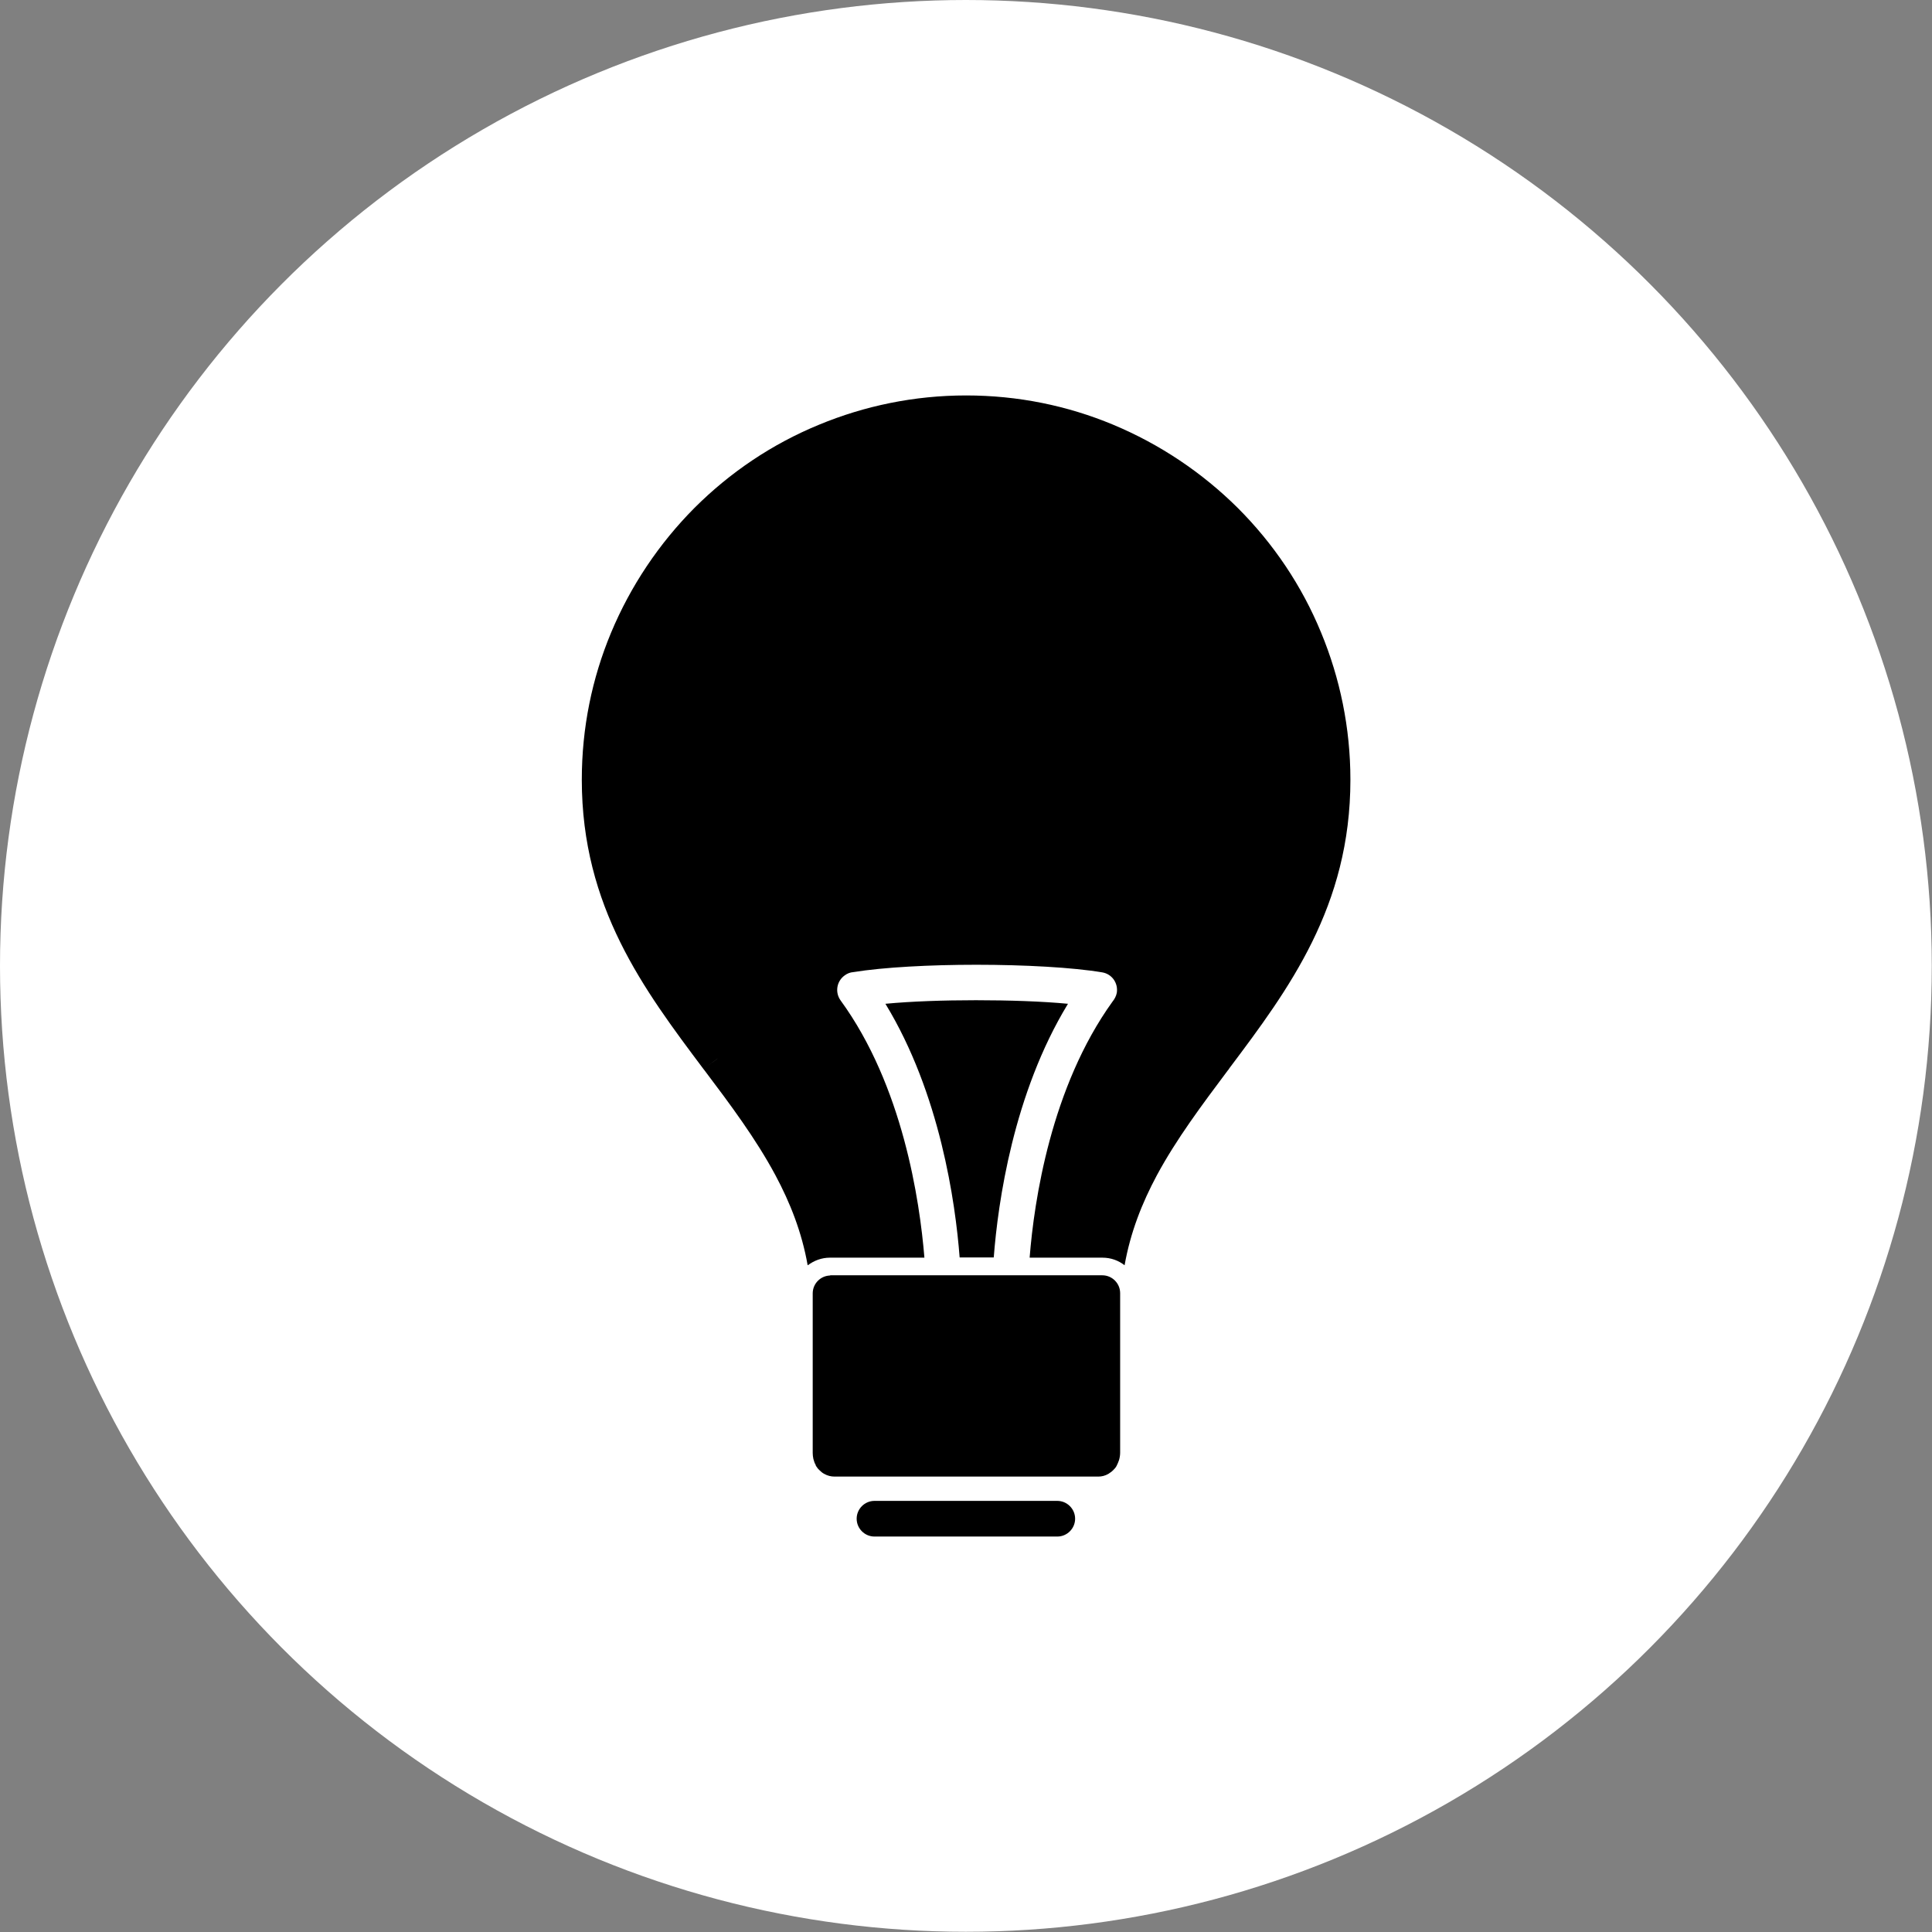 <svg xmlns="http://www.w3.org/2000/svg" xml:space="preserve" width="8.667in" height="8.667in" style="shape-rendering:geometricPrecision; text-rendering:geometricPrecision; image-rendering:optimizeQuality; fill-rule:evenodd; clip-rule:evenodd" viewBox="0 0 8.667 8.667" xmlns:xlink="http://www.w3.org/1999/xlink">
<rect x="0" y="0" width="8.667" height="8.667" fill="#808080" stroke="none"/>
<defs>
<style type="text/css">
   
    .fil0 {fill:black}
    .fil1 {fill:#FFFFFE;fill-rule:nonzero}
   
  </style>
</defs>
<g id="Layer_x0020_1">
<circle class="fil0" cx="4.333" cy="4.333" r="4.333" id="id_101" style="fill: rgb(255, 255, 255);"></circle>
<path class="fil1" d="M3.623 5.675c-0.026,-0.147 -0.078,-0.279 -0.145,-0.404 -0.087,-0.162 -0.201,-0.315 -0.318,-0.47 -0.002,-0.002 -0.003,-0.004 -0.004,-0.005l0 -0 -4.33071e-005 -5.51181e-005 0.059 -0.044 0.005 -0.004 -0.064 0.048c-0.267,-0.356 -0.546,-0.727 -0.546,-1.298 0,-0.233 0.046,-0.455 0.131,-0.659 0.088,-0.211 0.216,-0.401 0.374,-0.56 0.159,-0.159 0.348,-0.287 0.56,-0.374 0.203,-0.084 0.426,-0.131 0.659,-0.131 0.233,0 0.455,0.046 0.659,0.131 0.211,0.088 0.401,0.216 0.56,0.374 0.159,0.159 0.287,0.348 0.374,0.56 0.084,0.203 0.131,0.426 0.131,0.659 0,0.568 -0.276,0.939 -0.542,1.293 -0.001,0.002 -0.003,0.004 -0.004,0.006l-1.1811e-005 1.9685e-005c-0.001,0.002 -0.003,0.004 -0.004,0.005 -0.116,0.155 -0.23,0.307 -0.318,0.47 -0.067,0.125 -0.119,0.257 -0.145,0.404 -0.027,-0.021 -0.061,-0.034 -0.099,-0.034l-0.327 0c0.02,-0.255 0.096,-0.766 0.372,-1.149 0.009,-0.011 0.016,-0.024 0.019,-0.039 0.007,-0.044 -0.022,-0.085 -0.066,-0.092l-0.013 0.079 0.013 -0.079c-0.131,-0.022 -0.348,-0.034 -0.564,-0.034 -0.207,0 -0.416,0.011 -0.552,0.033 -0.014,0.001 -0.027,0.006 -0.039,0.015 -0.036,0.026 -0.044,0.076 -0.018,0.112l0 -0c0.279,0.383 0.355,0.898 0.376,1.154l-0.424 0c-0.037,0 -0.071,0.013 -0.099,0.034zm0.682 -0.034c-0.019,-0.247 -0.088,-0.736 -0.333,-1.138 0.116,-0.011 0.261,-0.016 0.406,-0.016 0.149,0 0.297,0.005 0.413,0.016 -0.245,0.402 -0.314,0.891 -0.333,1.138l-0.153 0z" id="id_102" style="fill: rgb(0, 0, 0);"></path>
<polygon class="fil1" points="4.923,6.524 4.925,6.528 4.925,6.528 4.923,6.524 " id="id_103" style="fill: rgb(0, 0, 0);"></polygon>
<polygon class="fil1" points="4.922,6.523 4.922,6.523 4.922,6.523 4.922,6.523 " id="id_104" style="fill: rgb(0, 0, 0);"></polygon>
<polygon class="fil1" points="4.925,6.528 4.925,6.528 4.932,6.542 " id="id_105" style="fill: rgb(0, 0, 0);"></polygon>
<polygon class="fil1" points="3.726,6.533 3.725,6.533 3.725,6.533 " id="id_106" style="fill: rgb(0, 0, 0);"></polygon>
<path class="fil1" d="M3.722 5.721l1.223 0c0.044,0 0.08,0.036 0.08,0.08l0 0.716c0,0.011 -0.002,0.023 -0.005,0.033 -0.003,0.009 -0.007,0.018 -0.011,0.026 -0.004,0.008 -0.01,0.014 -0.016,0.02 -0.004,0.003 -0.007,0.007 -0.011,0.009 -0.003,0.002 -0.007,0.005 -0.01,0.007l-8.26772e-005 -0 -0 0 -5.90551e-005 -0c-0.014,0.008 -0.029,0.012 -0.045,0.012l-1.183 0c-0.016,0 -0.032,-0.004 -0.046,-0.012 -0.008,-0.004 -0.015,-0.01 -0.021,-0.016 -0.002,-0.002 -0.003,-0.003 -0.005,-0.005 -0.002,-0.002 -0.004,-0.004 -0.005,-0.006 -0.003,-0.004 -0.006,-0.008 -0.008,-0.012l0.001 -0 -3.14961e-005 -6.69291e-005 -0 0c-0.005,-0.008 -0.008,-0.017 -0.011,-0.028 -0.002,-0.009 -0.003,-0.019 -0.003,-0.027l0 -0.716c0,-0.044 0.036,-0.08 0.08,-0.08z" id="id_107" style="fill: rgb(0, 0, 0);"></path>
<path class="fil1" d="M3.923 6.733c-0.044,0 -0.08,0.036 -0.08,0.08 0,0.044 0.036,0.08 0.08,0.08l0.82 0c0.044,0 0.08,-0.036 0.08,-0.08 0,-0.044 -0.036,-0.08 -0.08,-0.08l-0.82 0z" id="id_108" style="fill: rgb(0, 0, 0);"></path>
</g>
</svg>